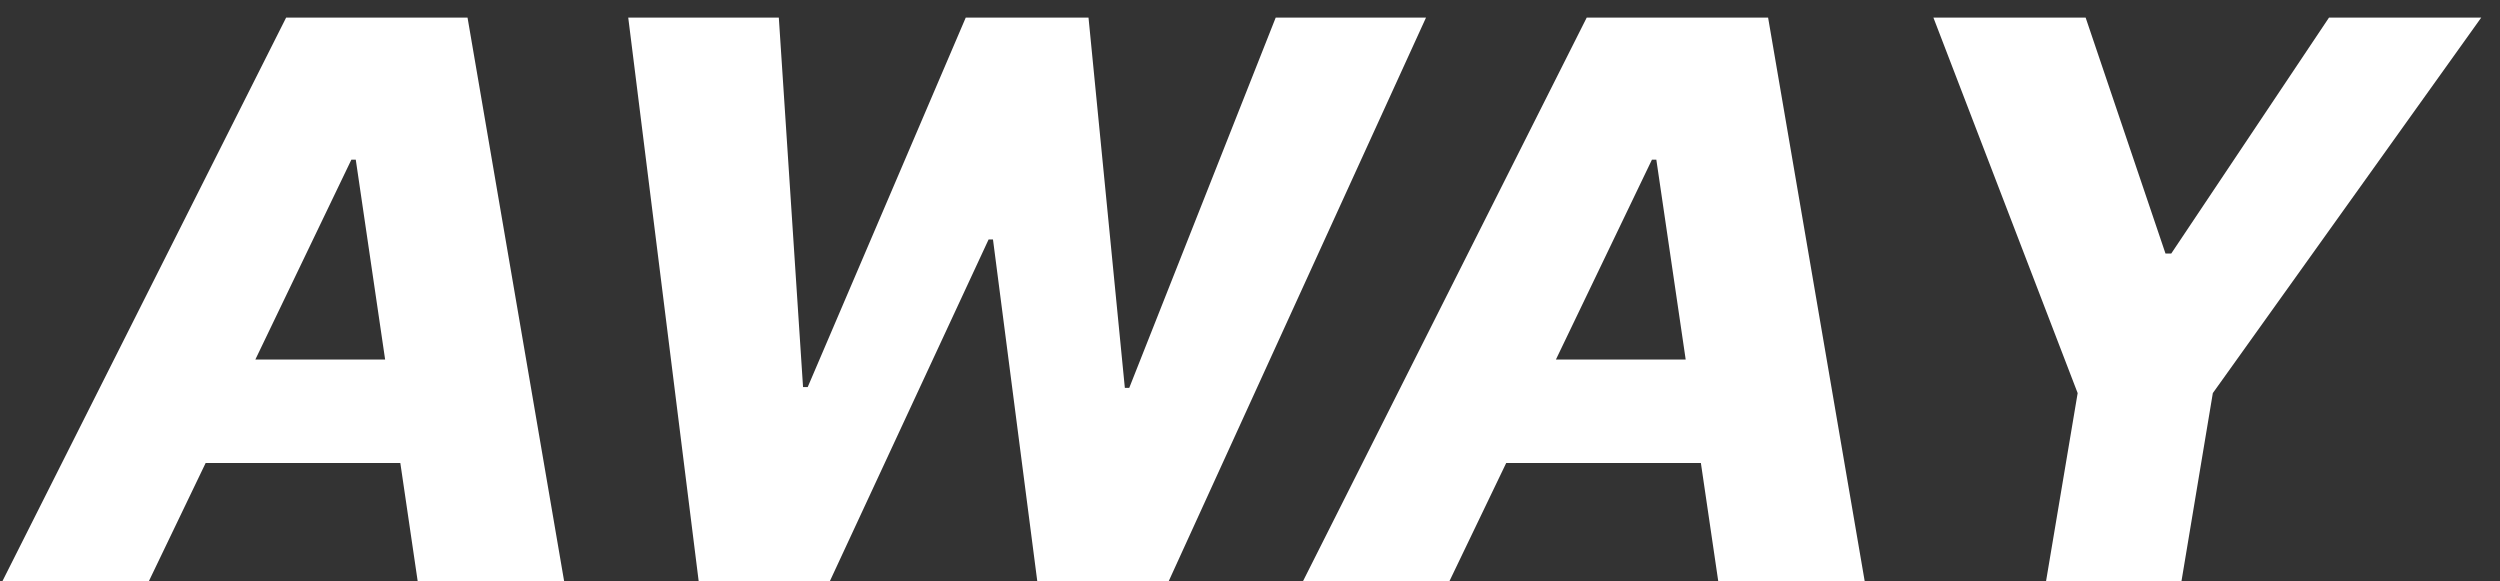 <svg width="129" height="30" viewBox="0 0 129 30" fill="none" xmlns="http://www.w3.org/2000/svg">
<rect x="0" y="0" width="129" height="30" fill="#333333" stroke="none"/>
<path d="M7.676 30H0.119L14.764 0.909H24.125L29.111 30H21.554L18.358 8.239H18.131L7.676 30ZM8.585 18.551H24.381L23.472 23.892H7.676L8.585 18.551ZM36.053 30L32.417 0.909H40.187L41.437 19.972H41.678L49.832 0.909H56.167L58.042 20.014H58.269L65.826 0.909H73.582L60.3 30H53.525L51.238 12.358H51.011L42.815 30H36.053ZM74.785 30H67.229L81.874 0.909H91.234L96.22 30H88.663L85.467 8.239H85.24L74.785 30ZM75.695 18.551H91.49L90.581 23.892H74.785L75.695 18.551ZM99.764 0.909H107.619L111.739 13.082H112.037L120.176 0.909H128.031L114.182 20.284L112.562 30H105.574L107.207 20.284L99.764 0.909Z" fill="white"/>
</svg>
